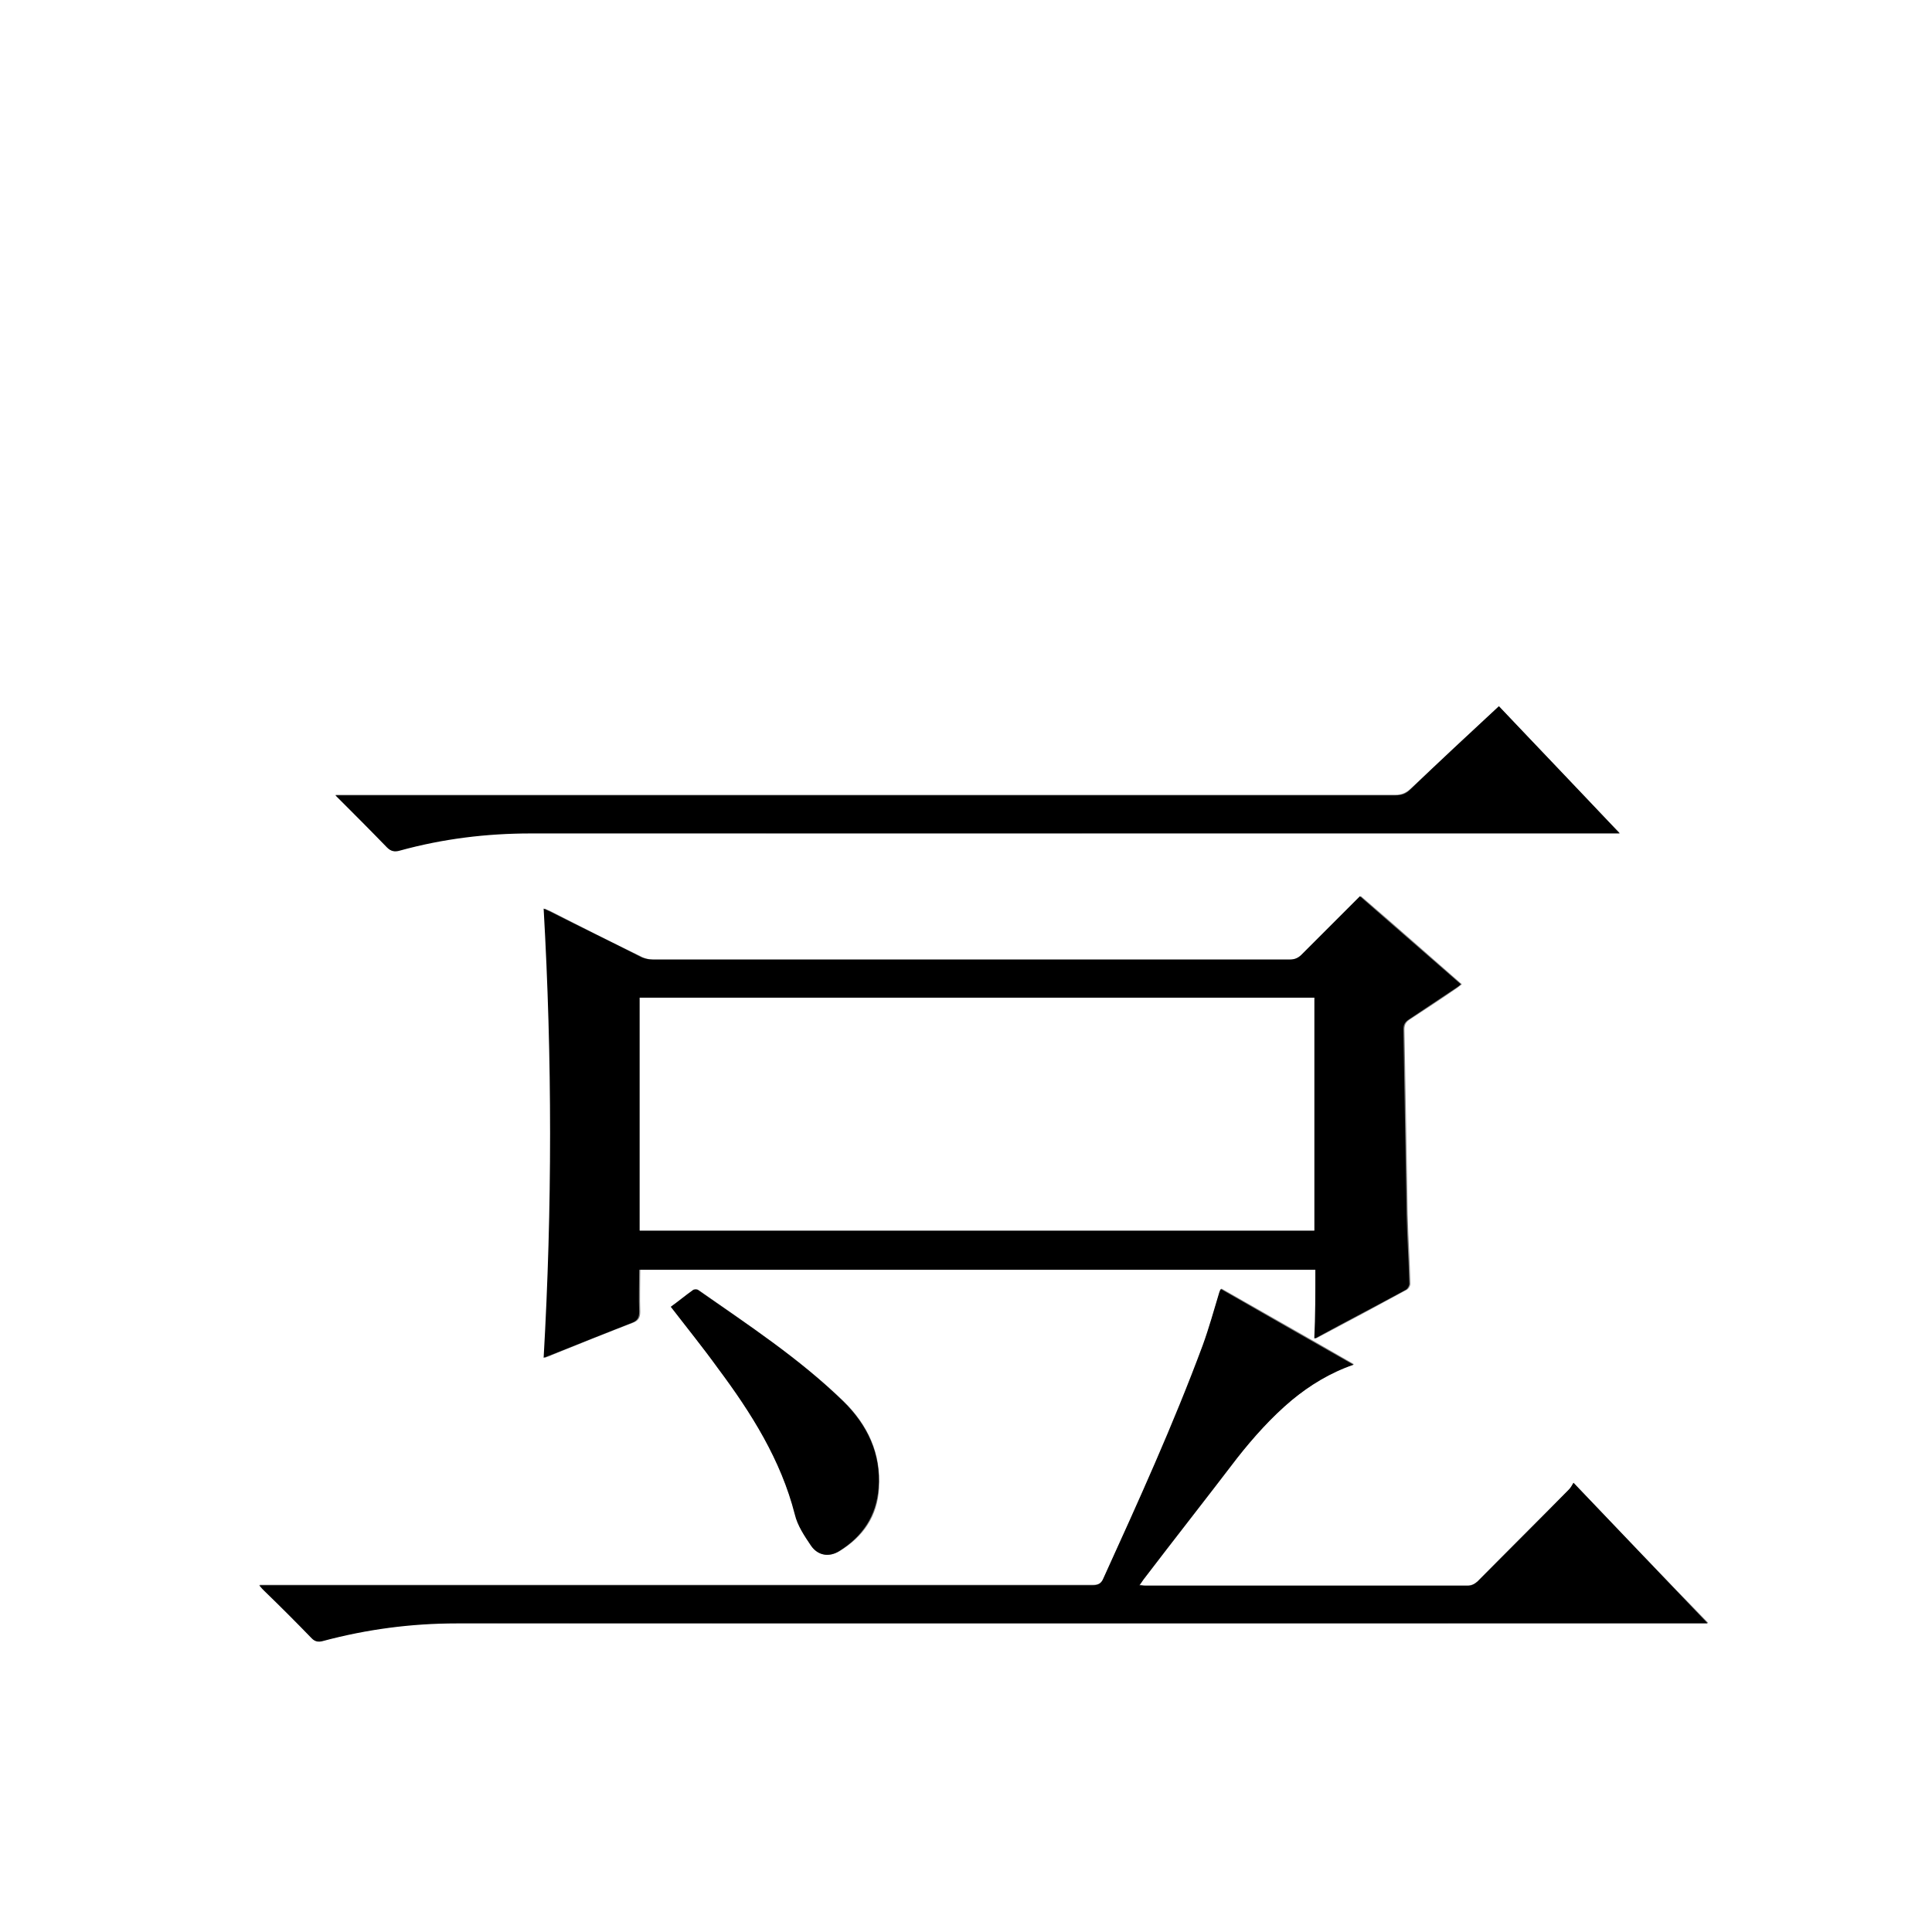 <?xml version="1.0" encoding="utf-8"?>
<!-- Generator: Adobe Illustrator 20.1.0, SVG Export Plug-In . SVG Version: 6.00 Build 0)  -->
<svg version="1.1" id="图层_1" xmlns="http://www.w3.org/2000/svg" xmlns:xlink="http://www.w3.org/1999/xlink" x="0px" y="0px"
	 viewBox="0 0 360 360" style="enable-background:new 0 0 360 360;" xml:space="preserve">
<rect x="0" y="0" width="360" height="360" fill="#808080" stroke="none"/>
<style type="text/css">
	.st0{fill:#FFFFFF;}
</style>
<g>
	<path class="st0" d="M-0.1,360.1c0-120.1,0-240.2,0-360.2c120.1,0,240.2,0,360.2,0c0,120.1,0,240.2,0,360.2
		C240,360.1,120,360.1-0.1,360.1z M245.1,236.6c0,4.3,0,8.5,0,12.8c0.3-0.1,0.4-0.1,0.5-0.2c5.5-2.9,11.1-5.9,16.6-8.9
		c0.3-0.2,0.6-0.7,0.6-1.1c-0.1-4.3-0.4-8.6-0.5-12.9c-0.2-11.5-0.4-23-0.6-34.5c0-0.9,0.3-1.4,1.1-1.9c2.9-1.9,5.8-3.8,8.7-5.8
		c0.3-0.2,0.5-0.4,0.9-0.7c-6.3-5.5-12.5-11-18.8-16.4c-0.4,0.4-0.7,0.7-1,1c-3.3,3.3-6.6,6.6-9.9,9.9c-0.6,0.7-1.3,0.9-2.2,0.9
		c-39.6,0-79.1,0-118.7,0c-0.8,0-1.7-0.2-2.4-0.6c-5.6-2.7-11.1-5.5-16.6-8.3c-0.3-0.2-0.7-0.3-1.3-0.6c1.6,28,1.6,55.7,0,83.7
		c0.6-0.2,1-0.3,1.3-0.5c5-2,10.1-4.1,15.1-6c1.1-0.4,1.4-1,1.4-2.1c-0.1-2.6,0-5.2,0-7.8C161.1,236.6,203,236.6,245.1,236.6z
		 M293.2,276.3c-0.3,0.5-0.5,0.9-0.8,1.2c-5.7,5.7-11.4,11.4-17,17.1c-0.5,0.5-1.1,0.8-1.9,0.8c-20,0-40,0-60,0
		c-0.3,0-0.7,0-1.1-0.1c0.3-0.4,0.5-0.7,0.7-1c5.8-7.6,11.7-15.1,17.5-22.7c3-3.9,6.3-7.6,10.2-10.8c3.4-2.8,7.2-5,11.5-6.6
		c-8.3-4.8-16.5-9.4-24.7-14.1c-0.1,0.3-0.2,0.5-0.3,0.6c-1,3.3-1.9,6.7-3.1,9.9c-5.4,14.8-12,29.1-18.5,43.4
		c-0.5,1.1-1,1.3-2.1,1.3c-51.2,0-102.4,0-153.6,0c-0.5,0-0.9,0-1.6,0c0.4,0.5,0.7,0.7,0.9,1c3,3,6,5.9,8.9,8.9
		c0.6,0.6,1.1,0.7,2,0.5c8.2-2.2,16.5-3.3,25-3.3c77.1,0.1,154.2,0,231.3,0c0.5,0,1,0,1.8,0C309.8,293.7,301.7,285.2,293.2,276.3z
		 M279.3,131.6c-5.6,5.2-11.1,10.3-16.5,15.4c-0.9,0.8-1.7,1.1-2.8,1.1c-65.2,0-130.5,0-195.7,0c-0.5,0-1,0-1.8,0
		c3.4,3.4,6.6,6.5,9.6,9.7c0.7,0.8,1.4,0.9,2.4,0.6c8-2.2,16.1-3.2,24.4-3.2c67,0.1,134,0,201,0c0.5,0,1.1,0,1.9,0
		C294.1,147.3,286.7,139.5,279.3,131.6z M125,243.5c3,3.9,6,7.6,8.9,11.5c6.1,8.3,11.6,17,14.3,27.2c0.5,2.1,1.7,4,3,5.8
		c1.3,1.9,3.4,2.2,5.3,1c4.4-2.7,7-6.5,7.3-11.7c0.4-6.5-2.1-11.8-6.6-16.2c-8.2-7.9-17.7-14.2-27-20.7c-0.2-0.2-0.8-0.1-1,0
		C127.7,241.4,126.4,242.5,125,243.5z"/>
	<path d="M245.1,236.6c-42.1,0-84,0-126,0c0,2.7-0.1,5.2,0,7.8c0,1.1-0.3,1.7-1.4,2.1c-5.1,2-10.1,4-15.1,6
		c-0.4,0.1-0.7,0.3-1.3,0.5c1.6-27.9,1.6-55.7,0-83.7c0.6,0.3,0.9,0.4,1.3,0.6c5.5,2.8,11.1,5.5,16.6,8.3c0.7,0.4,1.6,0.6,2.4,0.6
		c39.6,0,79.1,0,118.7,0c0.9,0,1.6-0.3,2.2-0.9c3.3-3.3,6.6-6.6,9.9-9.9c0.3-0.3,0.6-0.6,1-1c6.3,5.5,12.5,10.9,18.8,16.4
		c-0.3,0.3-0.6,0.5-0.9,0.7c-2.9,1.9-5.8,3.9-8.7,5.8c-0.8,0.5-1.1,1-1.1,1.9c0.2,11.5,0.4,23,0.6,34.5c0.1,4.3,0.4,8.6,0.5,12.9
		c0,0.4-0.3,0.9-0.6,1.1c-5.5,3-11.1,5.9-16.6,8.9c-0.1,0.1-0.2,0.1-0.5,0.2C245.1,245.2,245.1,241,245.1,236.6z M119.2,185.9
		c0,14.5,0,29,0,43.4c42,0,83.8,0,125.7,0c0-14.5,0-28.9,0-43.4C203,185.9,161.2,185.9,119.2,185.9z"/>
	<path d="M293.2,276.3c8.4,8.8,16.6,17.4,25,26.2c-0.8,0-1.3,0-1.8,0c-77.1,0-154.2,0-231.3,0c-8.5,0-16.8,1.1-25,3.3
		c-0.8,0.2-1.4,0.1-2-0.5c-2.9-3-5.9-6-8.9-8.9c-0.2-0.2-0.5-0.5-0.9-1c0.7,0,1.1,0,1.6,0c51.2,0,102.4,0,153.6,0
		c1.1,0,1.7-0.3,2.1-1.3c6.5-14.3,13-28.6,18.5-43.4c1.2-3.3,2.1-6.6,3.1-9.9c0.1-0.2,0.1-0.4,0.3-0.6c8.2,4.7,16.4,9.4,24.7,14.1
		c-4.4,1.5-8.1,3.8-11.5,6.6c-3.8,3.2-7.1,6.9-10.2,10.8c-5.8,7.6-11.7,15.1-17.5,22.7c-0.2,0.3-0.4,0.6-0.7,1
		c0.5,0,0.8,0.1,1.1,0.1c20,0,40,0,60,0c0.8,0,1.3-0.3,1.9-0.8c5.7-5.7,11.4-11.4,17-17.1C292.7,277.2,292.9,276.8,293.2,276.3z"/>
	<path d="M279.3,131.6c7.5,7.9,14.9,15.6,22.5,23.7c-0.8,0-1.4,0-1.9,0c-67,0-134,0-201,0c-8.3,0-16.4,1-24.4,3.2
		c-1,0.3-1.7,0.1-2.4-0.6c-3.1-3.2-6.2-6.3-9.6-9.7c0.8,0,1.3,0,1.8,0c65.2,0,130.5,0,195.7,0c1.2,0,2-0.3,2.8-1.1
		C268.2,141.9,273.7,136.8,279.3,131.6z"/>
	<path d="M125,243.5c1.4-1,2.7-2.1,4.1-3.1c0.2-0.2,0.8-0.2,1,0c9.3,6.5,18.8,12.7,27,20.7c4.5,4.4,7.1,9.8,6.6,16.2
		c-0.4,5.2-3,9-7.3,11.7c-1.9,1.2-4,0.9-5.3-1c-1.2-1.8-2.5-3.7-3-5.8c-2.6-10.2-8.1-18.9-14.3-27.2C131,251.1,128,247.4,125,243.5z
		"/>
	<path class="st0" d="M119.2,185.9c41.9,0,83.8,0,125.7,0c0,14.5,0,28.9,0,43.4c-41.9,0-83.8,0-125.7,0
		C119.2,214.9,119.2,200.5,119.2,185.9z"/>
</g>
</svg>
